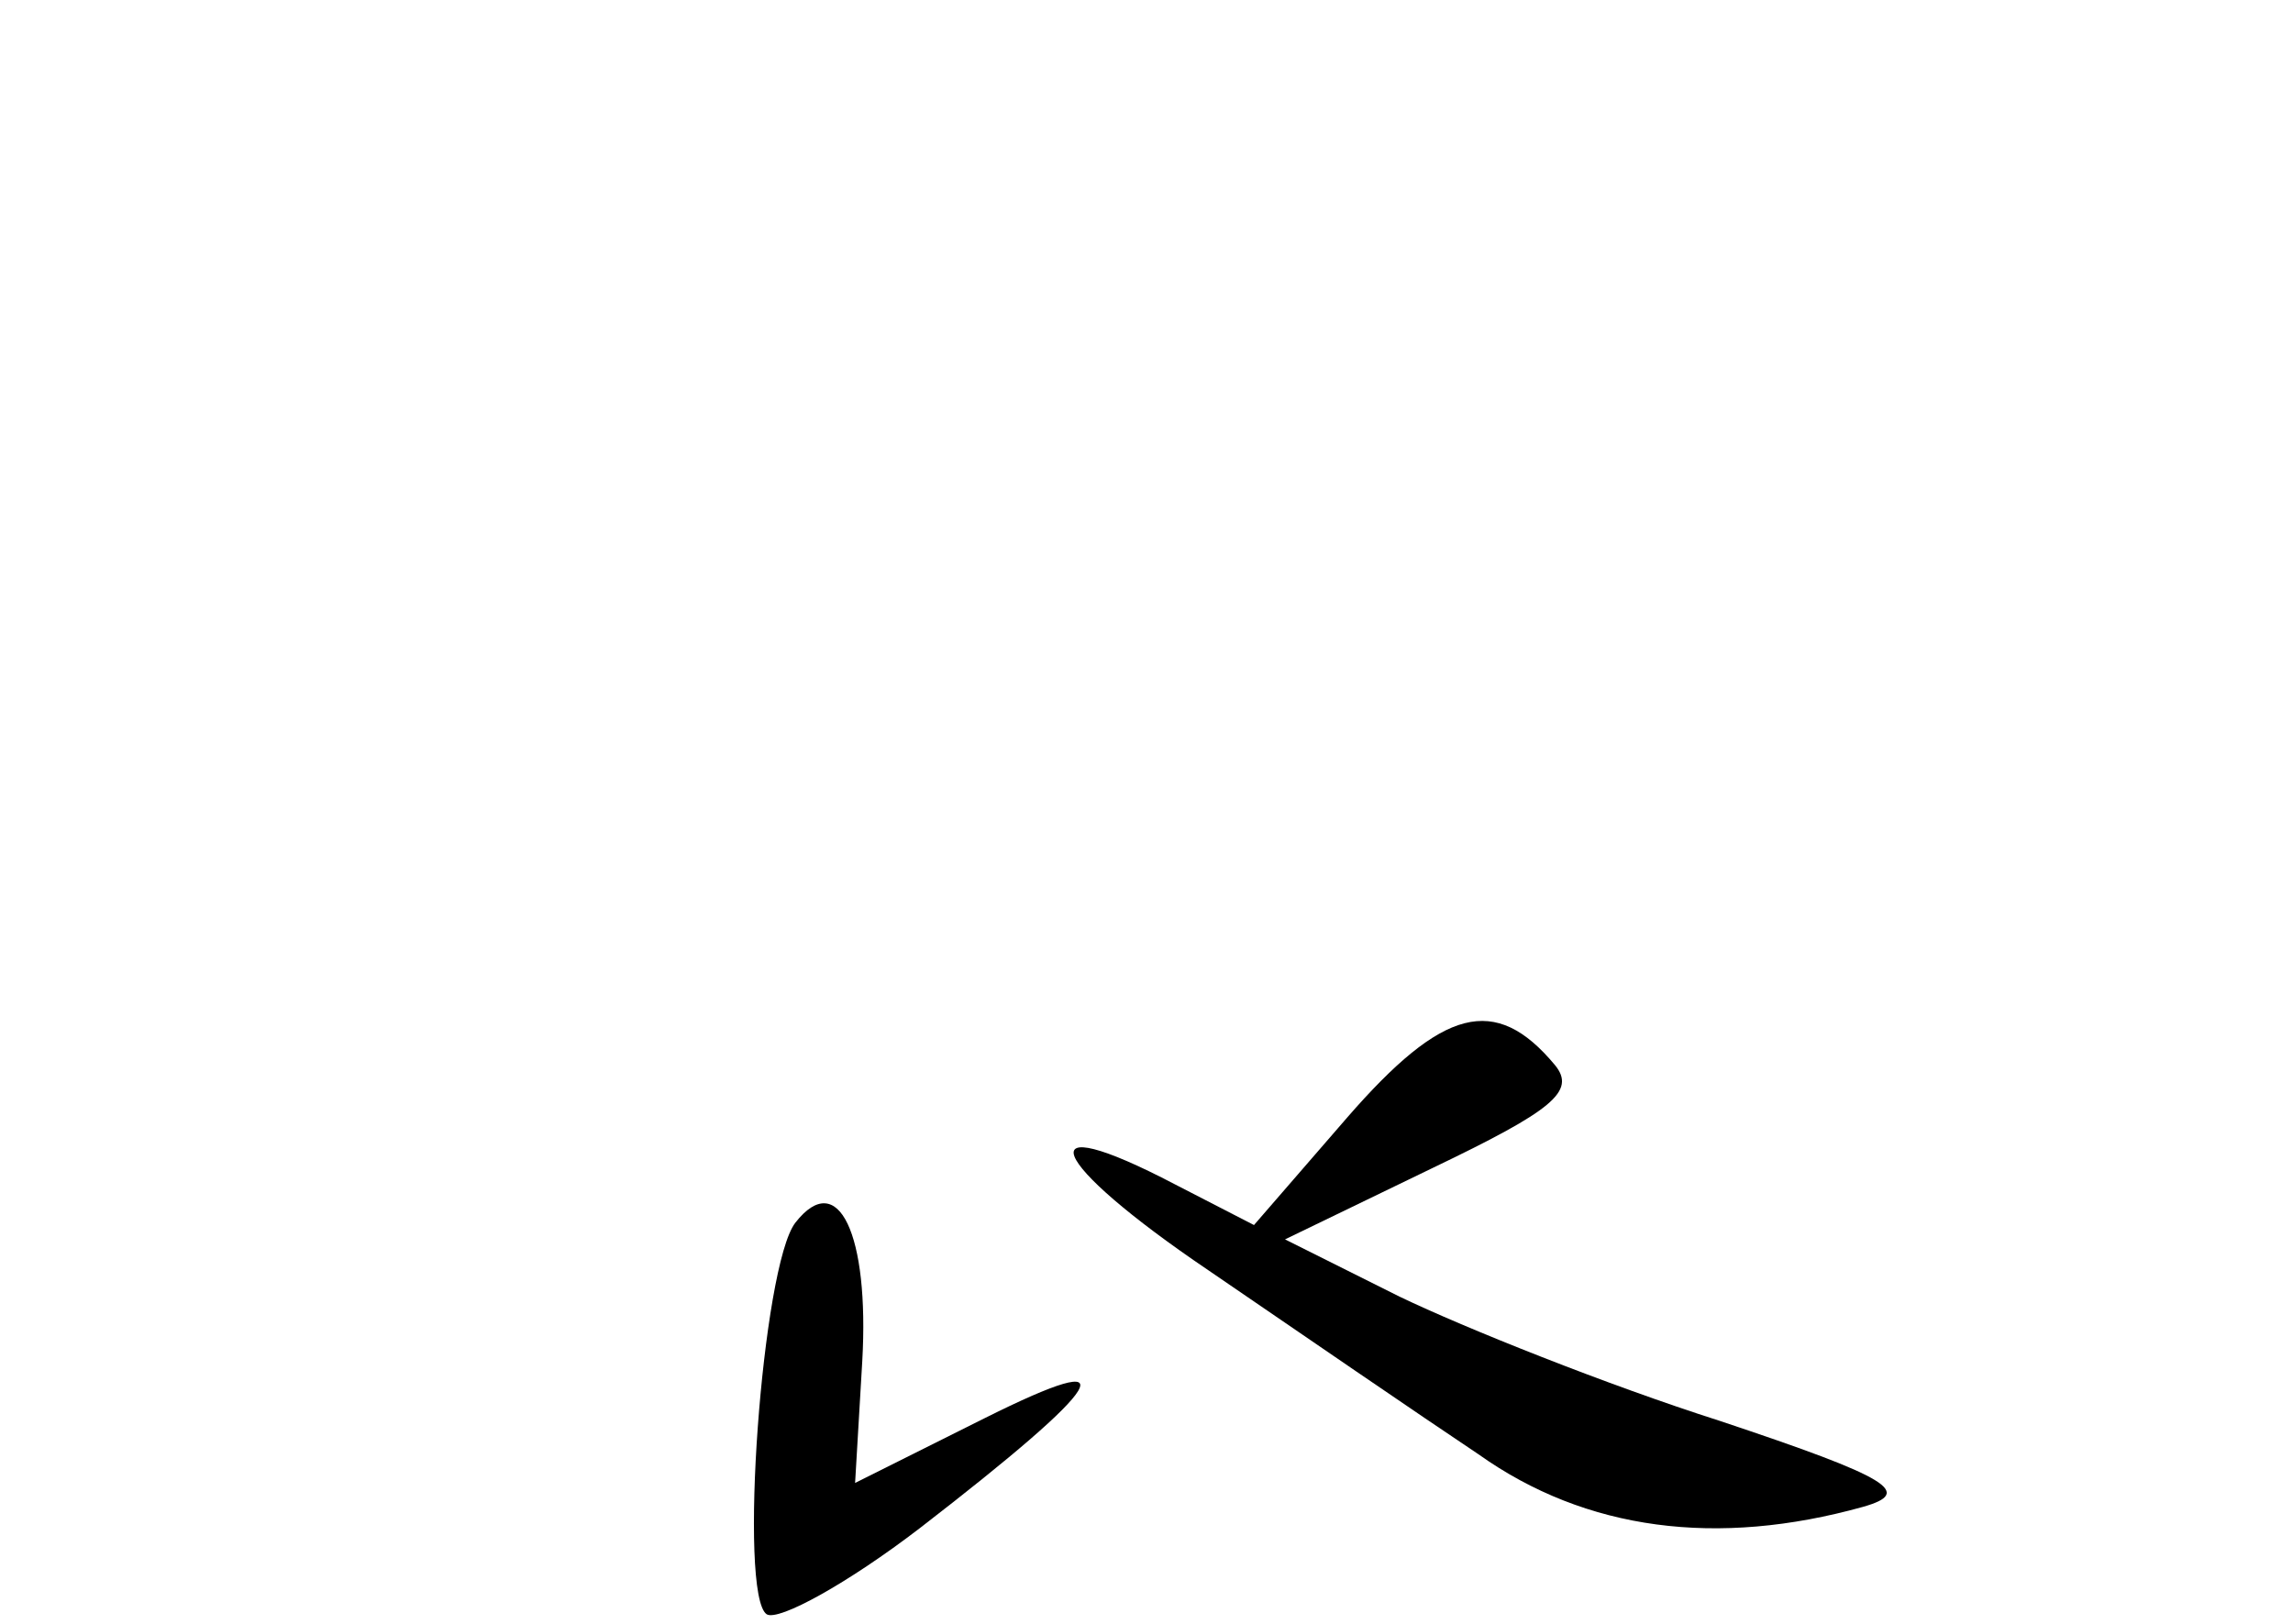 <?xml version="1.0" standalone="no"?>
<!DOCTYPE svg PUBLIC "-//W3C//DTD SVG 20010904//EN"
 "http://www.w3.org/TR/2001/REC-SVG-20010904/DTD/svg10.dtd">
<svg version="1.0" xmlns="http://www.w3.org/2000/svg"
 width="96pt" height="68pt" viewBox="0 0 96 68"
 preserveAspectRatio="xMidYMid meet">
<g transform="translate(0,68) scale(0.1,-0.1)"
fill="#000000" stroke="none">
<path d="M564 212 l-39 -45 -33 17 c-63 33 -54 10 14 -36 38 -26 89 -61 113
-77 45 -32 100 -39 161 -22 21 6 12 12 -60 36 -47 15 -107 39 -134 52 l-48 24
62 30 c50 24 60 32 51 43 -25 30 -47 24 -87 -22z"/>
<path d="M333 168 c-14 -18 -24 -156 -12 -164 5 -3 34 13 64 36 79 61 89 77
27 46 l-54 -27 3 51 c3 53 -10 81 -28 58z"/>
</g>
</svg>
